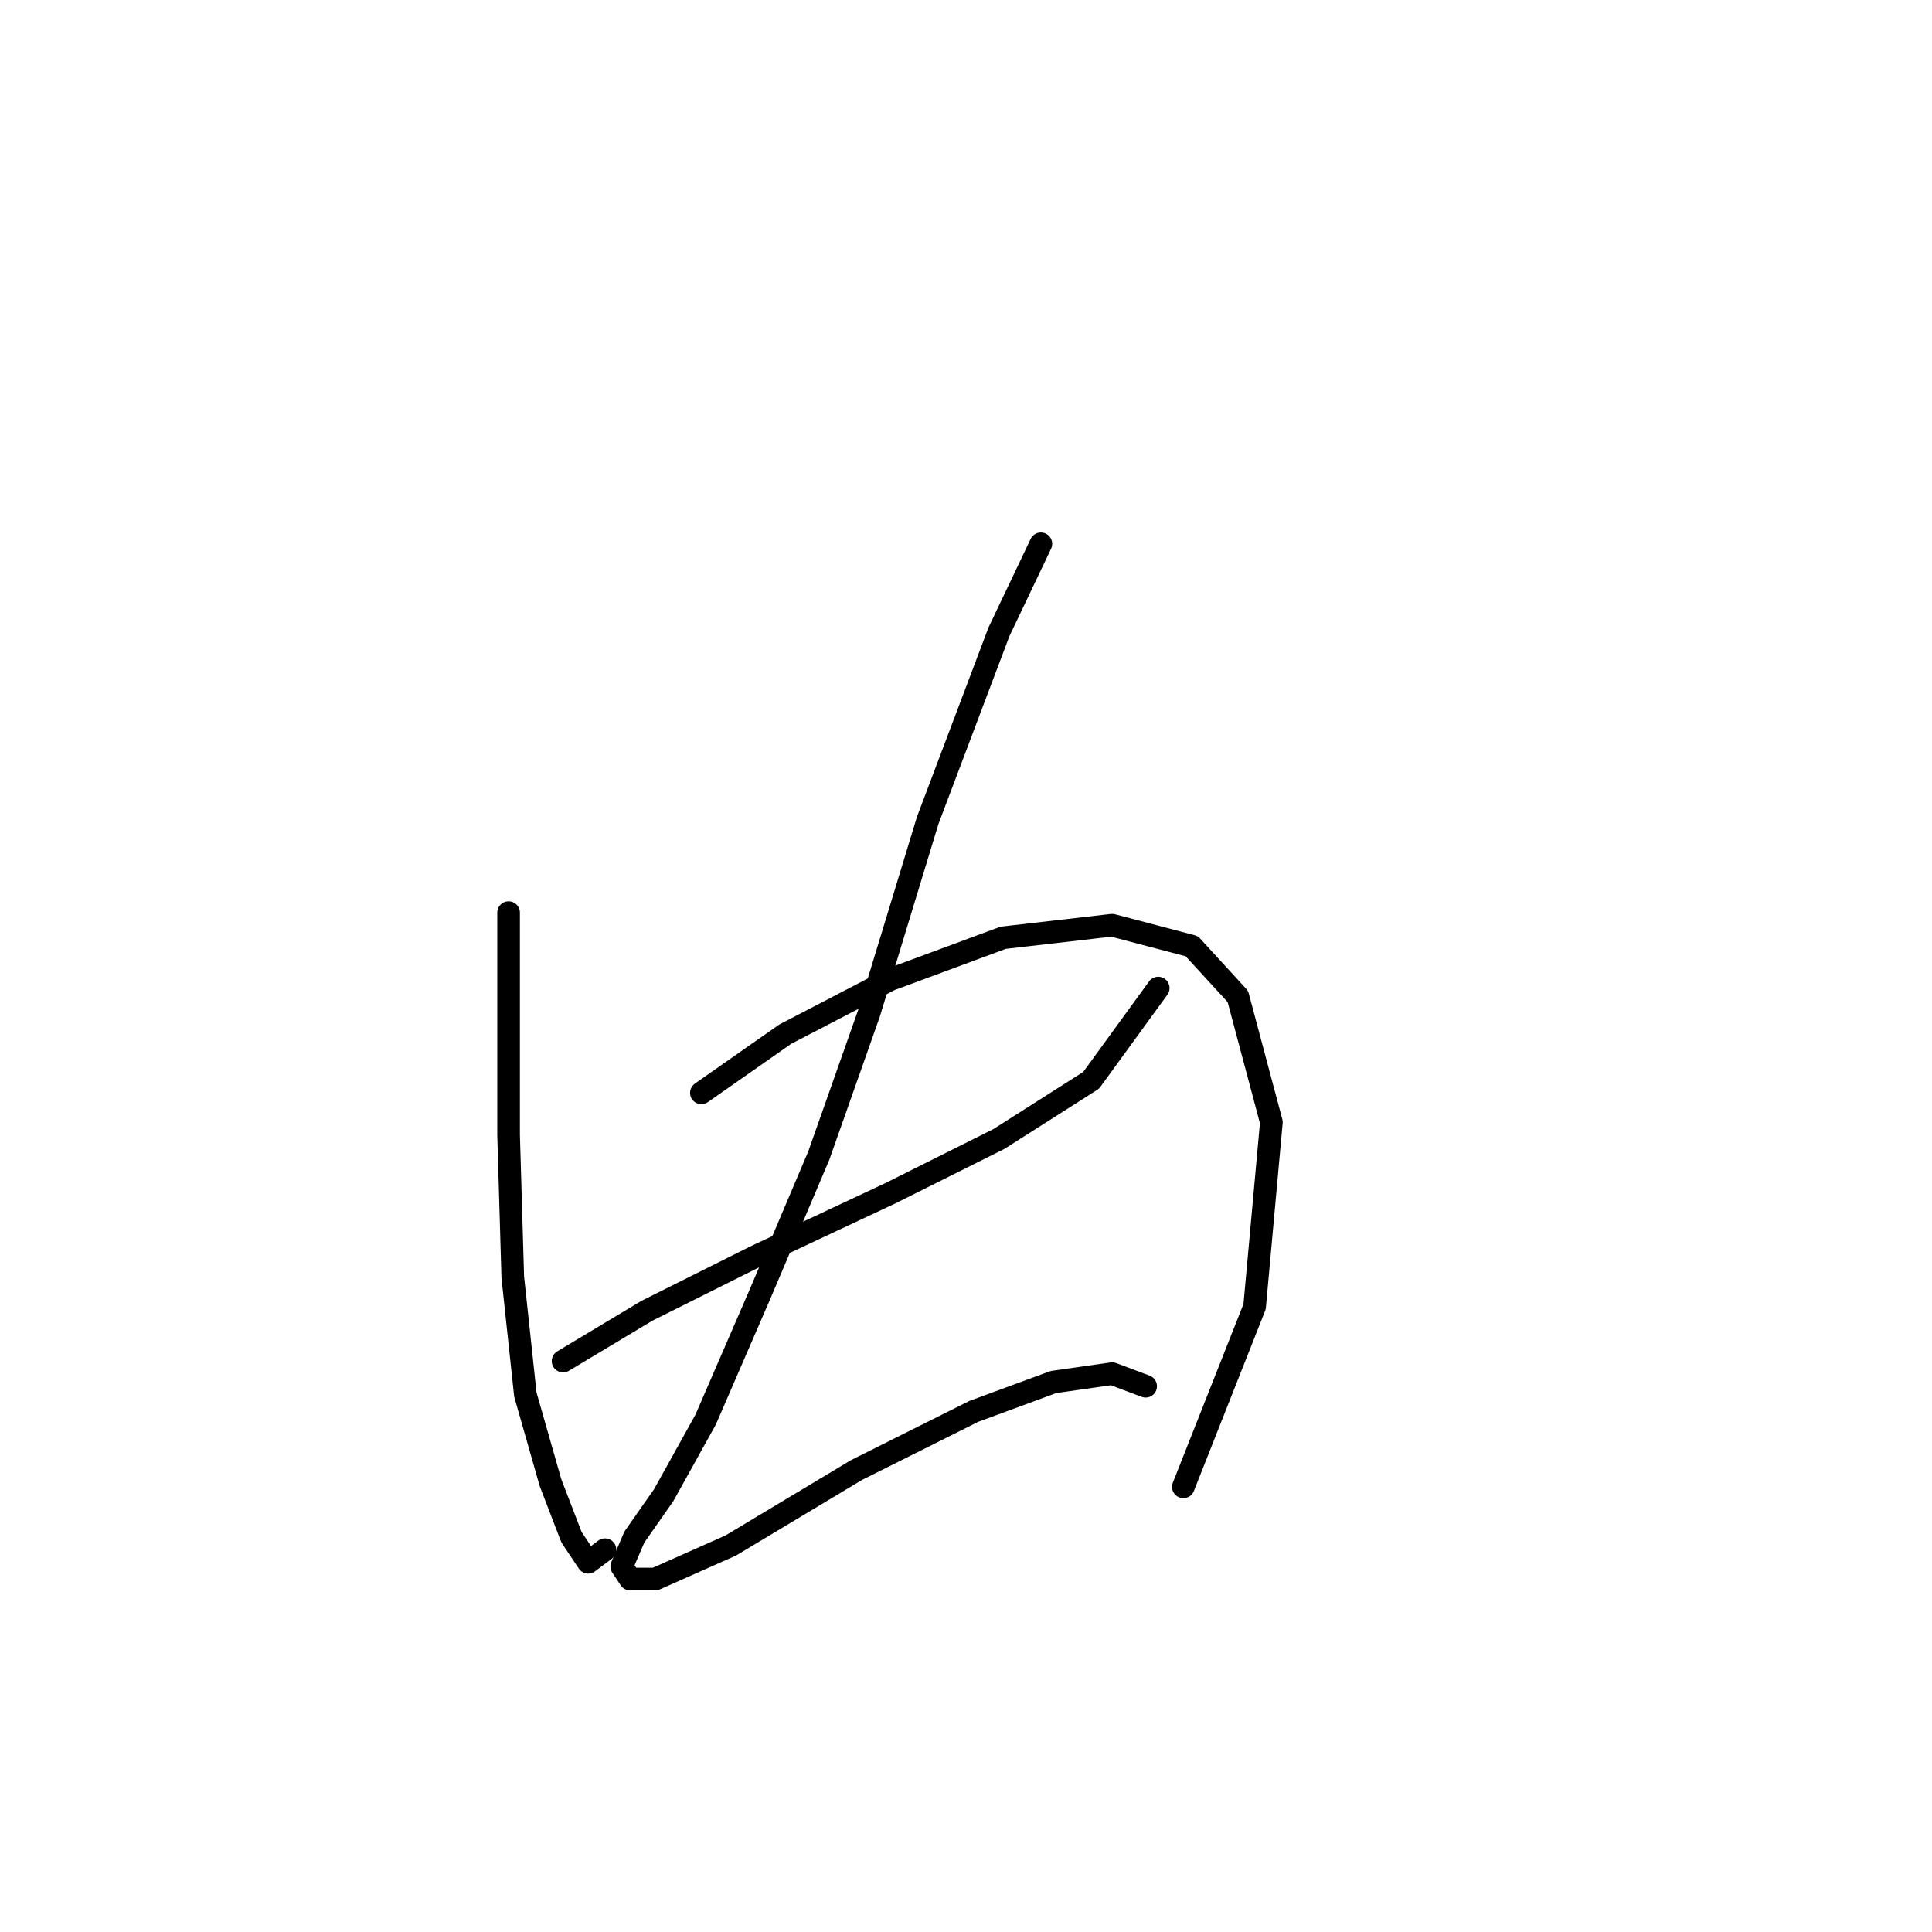 <?xml version="1.0" standalone="no"?>
    <svg width="256" height="256" xmlns="http://www.w3.org/2000/svg" version="1.1">
    <polyline stroke="black" stroke-width="3" stroke-linecap="round" fill="transparent" stroke-linejoin="round" points="67.39 120.929 67.39 150.362 67.945 169.244 69.611 184.794 72.943 196.457 75.72 203.676 77.941 207.008 80.163 205.342 80.163 205.342 " />
        <polyline stroke="black" stroke-width="3" stroke-linecap="round" fill="transparent" stroke-linejoin="round" points="92.936 144.809 104.043 137.034 117.927 129.814 132.921 124.261 147.361 122.595 157.912 125.372 164.021 132.036 168.464 148.696 166.243 173.132 156.802 197.012 156.802 197.012 " />
        <polyline stroke="black" stroke-width="3" stroke-linecap="round" fill="transparent" stroke-linejoin="round" points="74.609 180.351 85.716 173.687 100.156 166.468 117.927 158.137 132.366 150.918 144.584 143.143 153.469 130.925 153.469 130.925 " />
        <polyline stroke="black" stroke-width="3" stroke-linecap="round" fill="transparent" stroke-linejoin="round" points="137.92 72.058 132.366 83.72 122.925 108.711 115.15 134.257 108.486 153.139 100.711 171.466 93.491 188.126 87.938 198.123 84.05 203.676 82.384 207.564 83.495 209.23 86.827 209.23 96.823 204.787 113.484 194.791 129.034 187.016 139.586 183.128 147.361 182.017 151.803 183.684 151.803 183.684 " />
        </svg>